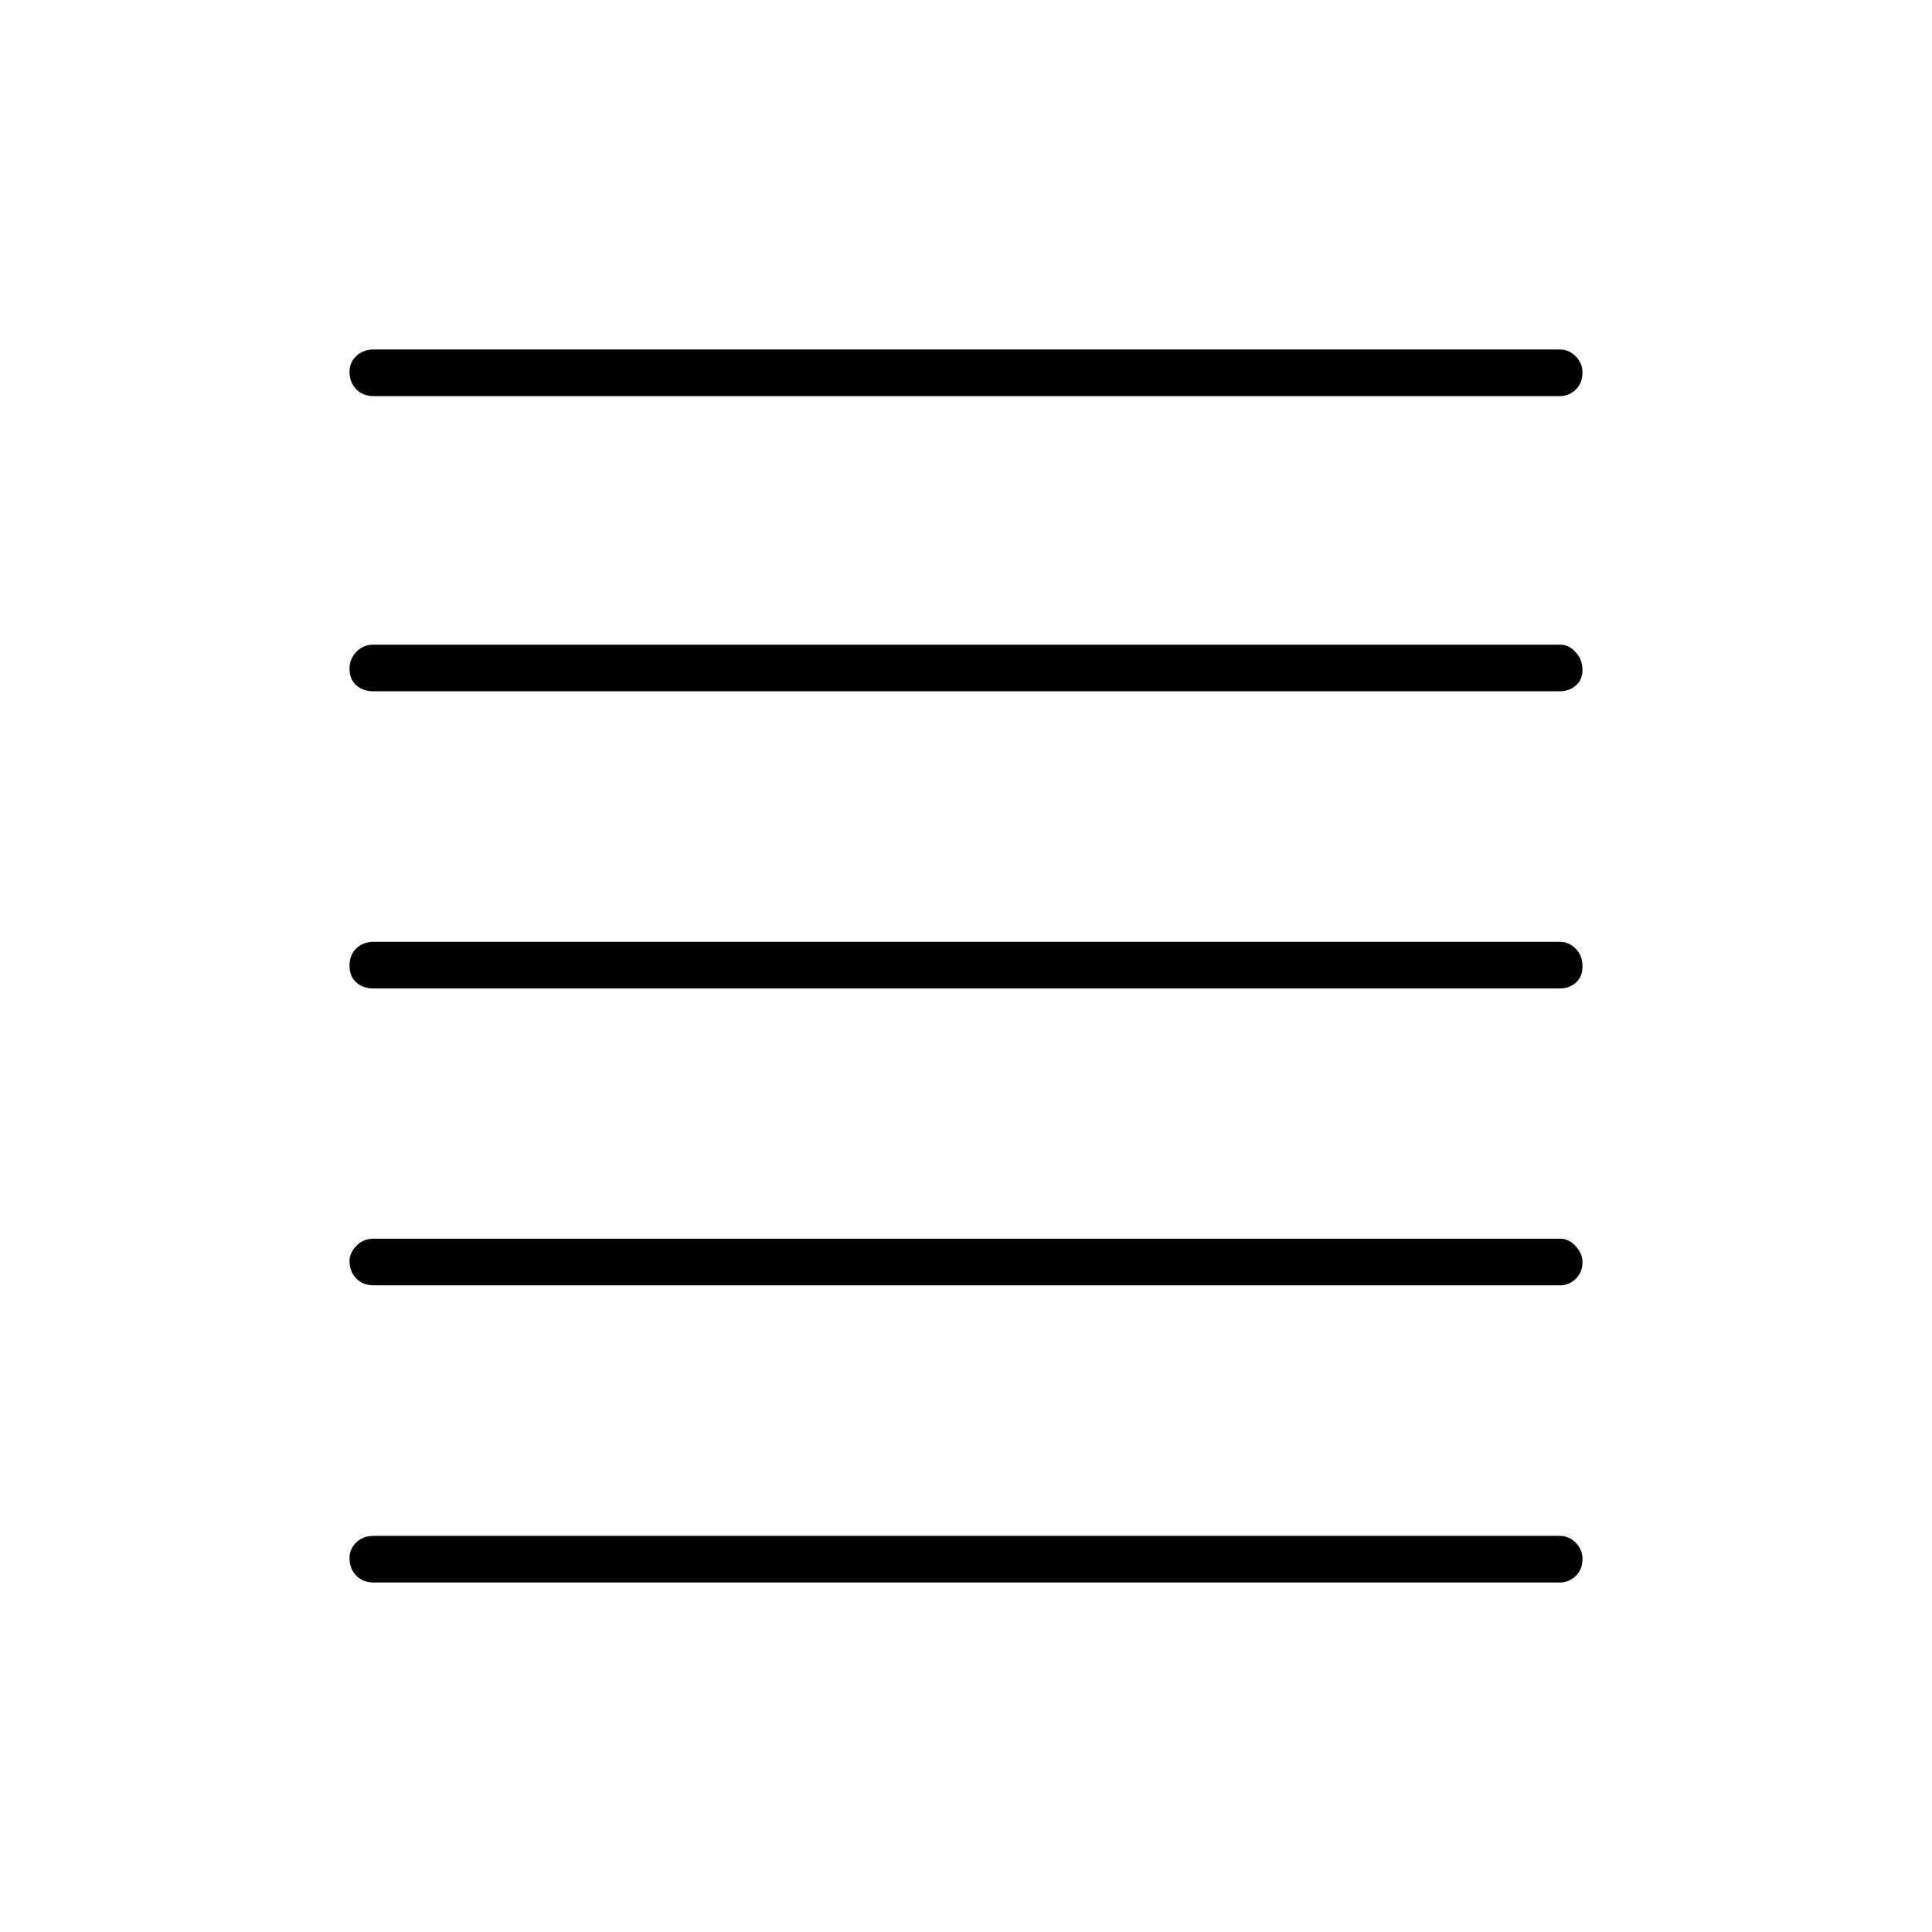 <svg xmlns="http://www.w3.org/2000/svg" height="40" viewBox="0 -960 960 960" width="40"><path d="M185.67-173.67q-5.27 0-8.64-3.41-3.36-3.41-3.36-8.75 0-4.5 3.36-7.75 3.37-3.25 8.64-3.25h589.5q4.43 0 7.8 3.41 3.36 3.41 3.36 7.92 0 5.33-3.36 8.58-3.37 3.25-7.8 3.25h-589.5Zm0-147.66q-5.27 0-8.64-3.41-3.36-3.41-3.36-8.75 0-3.84 3.36-7.43 3.37-3.58 8.64-3.58h589.5q4.43 0 7.8 3.74 3.36 3.73 3.36 7.91 0 5.02-3.36 8.27-3.37 3.25-7.8 3.25h-589.5Zm0-147.5q-5.27 0-8.64-3-3.36-3-3.36-8.33 0-5.34 3.36-8.59 3.37-3.25 8.64-3.25h589.5q4.43 0 7.8 3.41 3.36 3.42 3.36 8.75 0 5.34-3.36 8.17-3.37 2.84-7.8 2.84h-589.5Zm0-147.67q-5.27 0-8.64-2.99-3.36-3-3.36-8.33 0-4.68 3.36-8.26 3.37-3.59 8.64-3.59h589.5q4.43 0 7.8 3.74 3.36 3.73 3.36 8.75 0 5.01-3.36 7.85-3.37 2.83-7.8 2.83h-589.5Zm0-146.67q-5.27 0-8.64-3.41-3.36-3.41-3.36-8.75 0-4.5 3.36-7.75 3.37-3.25 8.64-3.25h589.5q4.43 0 7.8 3.41 3.36 3.41 3.36 7.92 0 5.33-3.36 8.58-3.37 3.25-7.8 3.25h-589.5Z"/></svg>